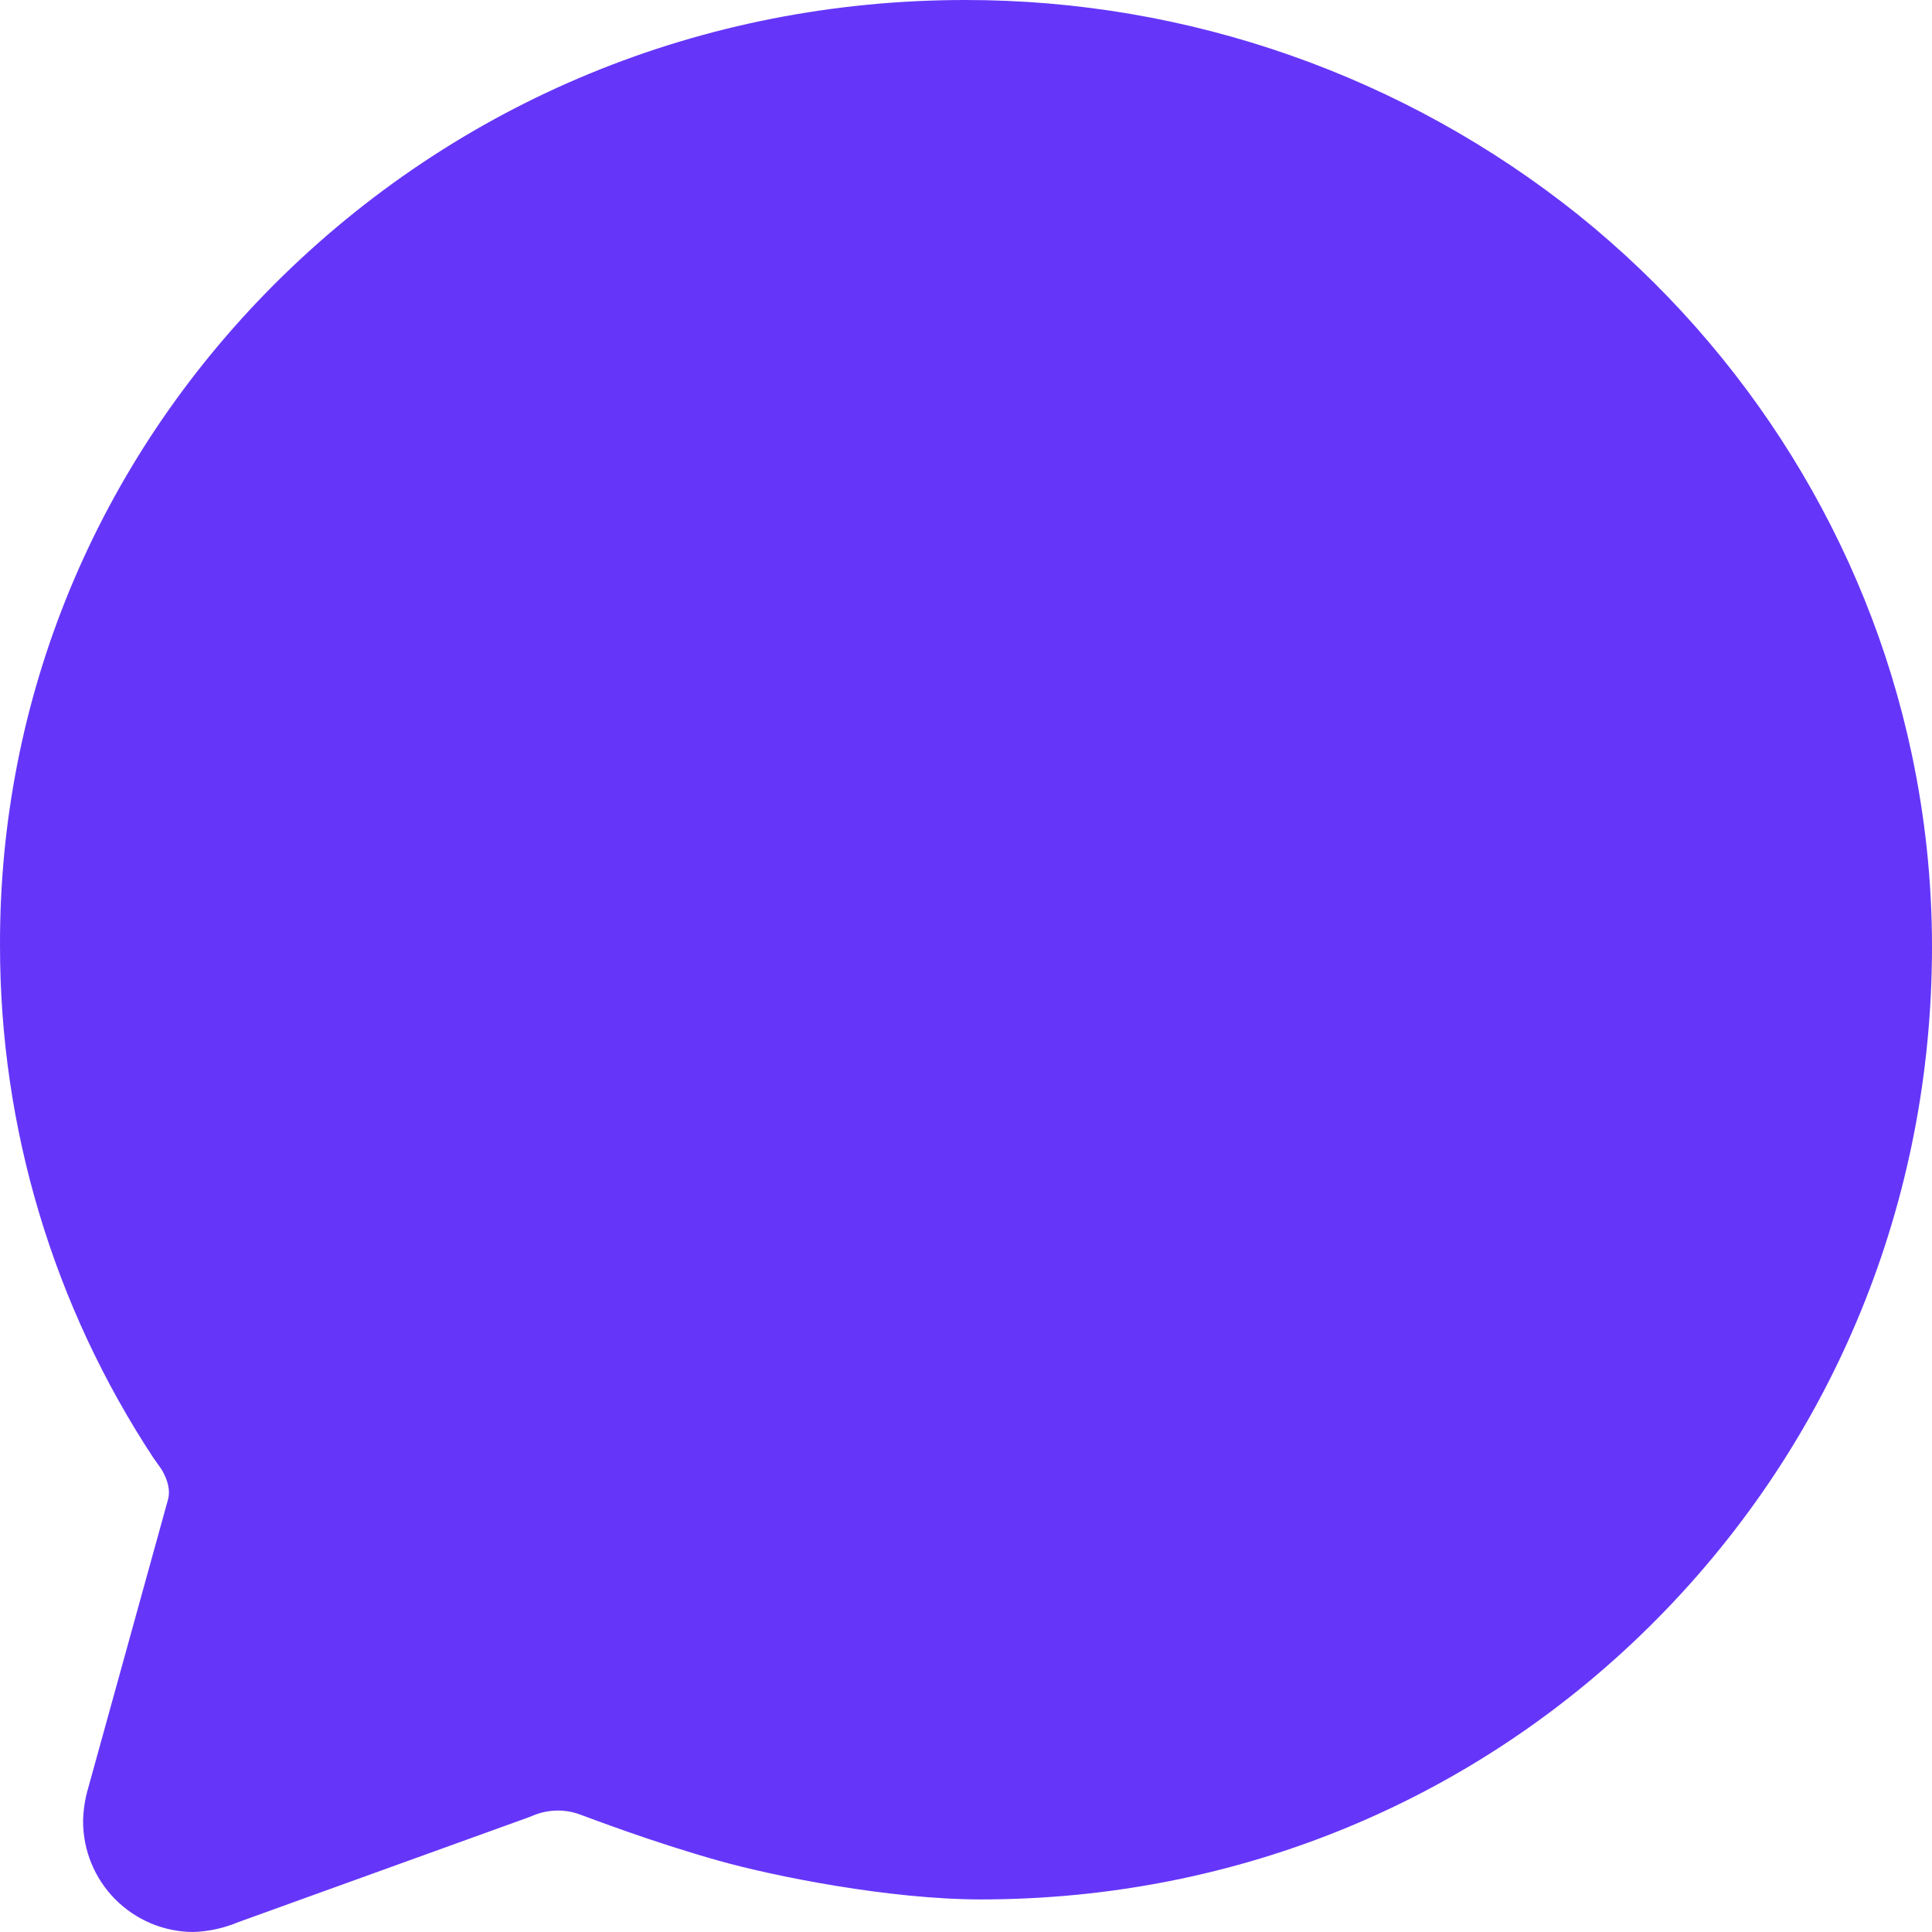 <svg width="14" height="14" viewBox="0 0 14 14" fill="none" xmlns="http://www.w3.org/2000/svg">
<path d="M1.401 14C1.188 13.999 0.985 13.914 0.835 13.763C0.685 13.612 0.602 13.408 0.602 13.196C0.604 13.115 0.616 13.035 0.639 12.957L1.215 10.875C1.239 10.798 1.212 10.721 1.177 10.659L1.17 10.647C1.167 10.643 1.155 10.626 1.147 10.614C1.138 10.602 1.129 10.589 1.12 10.576L1.114 10.568C0.387 9.466 -0 8.175 3.34466e-05 6.855C-0.006 5.056 0.698 3.355 1.983 2.065C3.313 0.733 5.091 8.68052e-07 6.995 8.68052e-07C8.61 -0.001 10.177 0.549 11.438 1.558C12.671 2.55 13.527 3.933 13.851 5.454C13.95 5.916 14 6.387 14 6.86C14 8.702 13.293 10.431 12.008 11.731C10.711 13.043 8.971 13.764 7.106 13.764C6.45 13.764 5.61 13.597 5.207 13.483C4.722 13.347 4.263 13.17 4.212 13.152C4.158 13.131 4.102 13.12 4.044 13.12C3.982 13.12 3.92 13.132 3.863 13.156L3.836 13.167L1.728 13.928C1.624 13.972 1.513 13.996 1.401 14Z" fill="#6536F9"/>
</svg>
